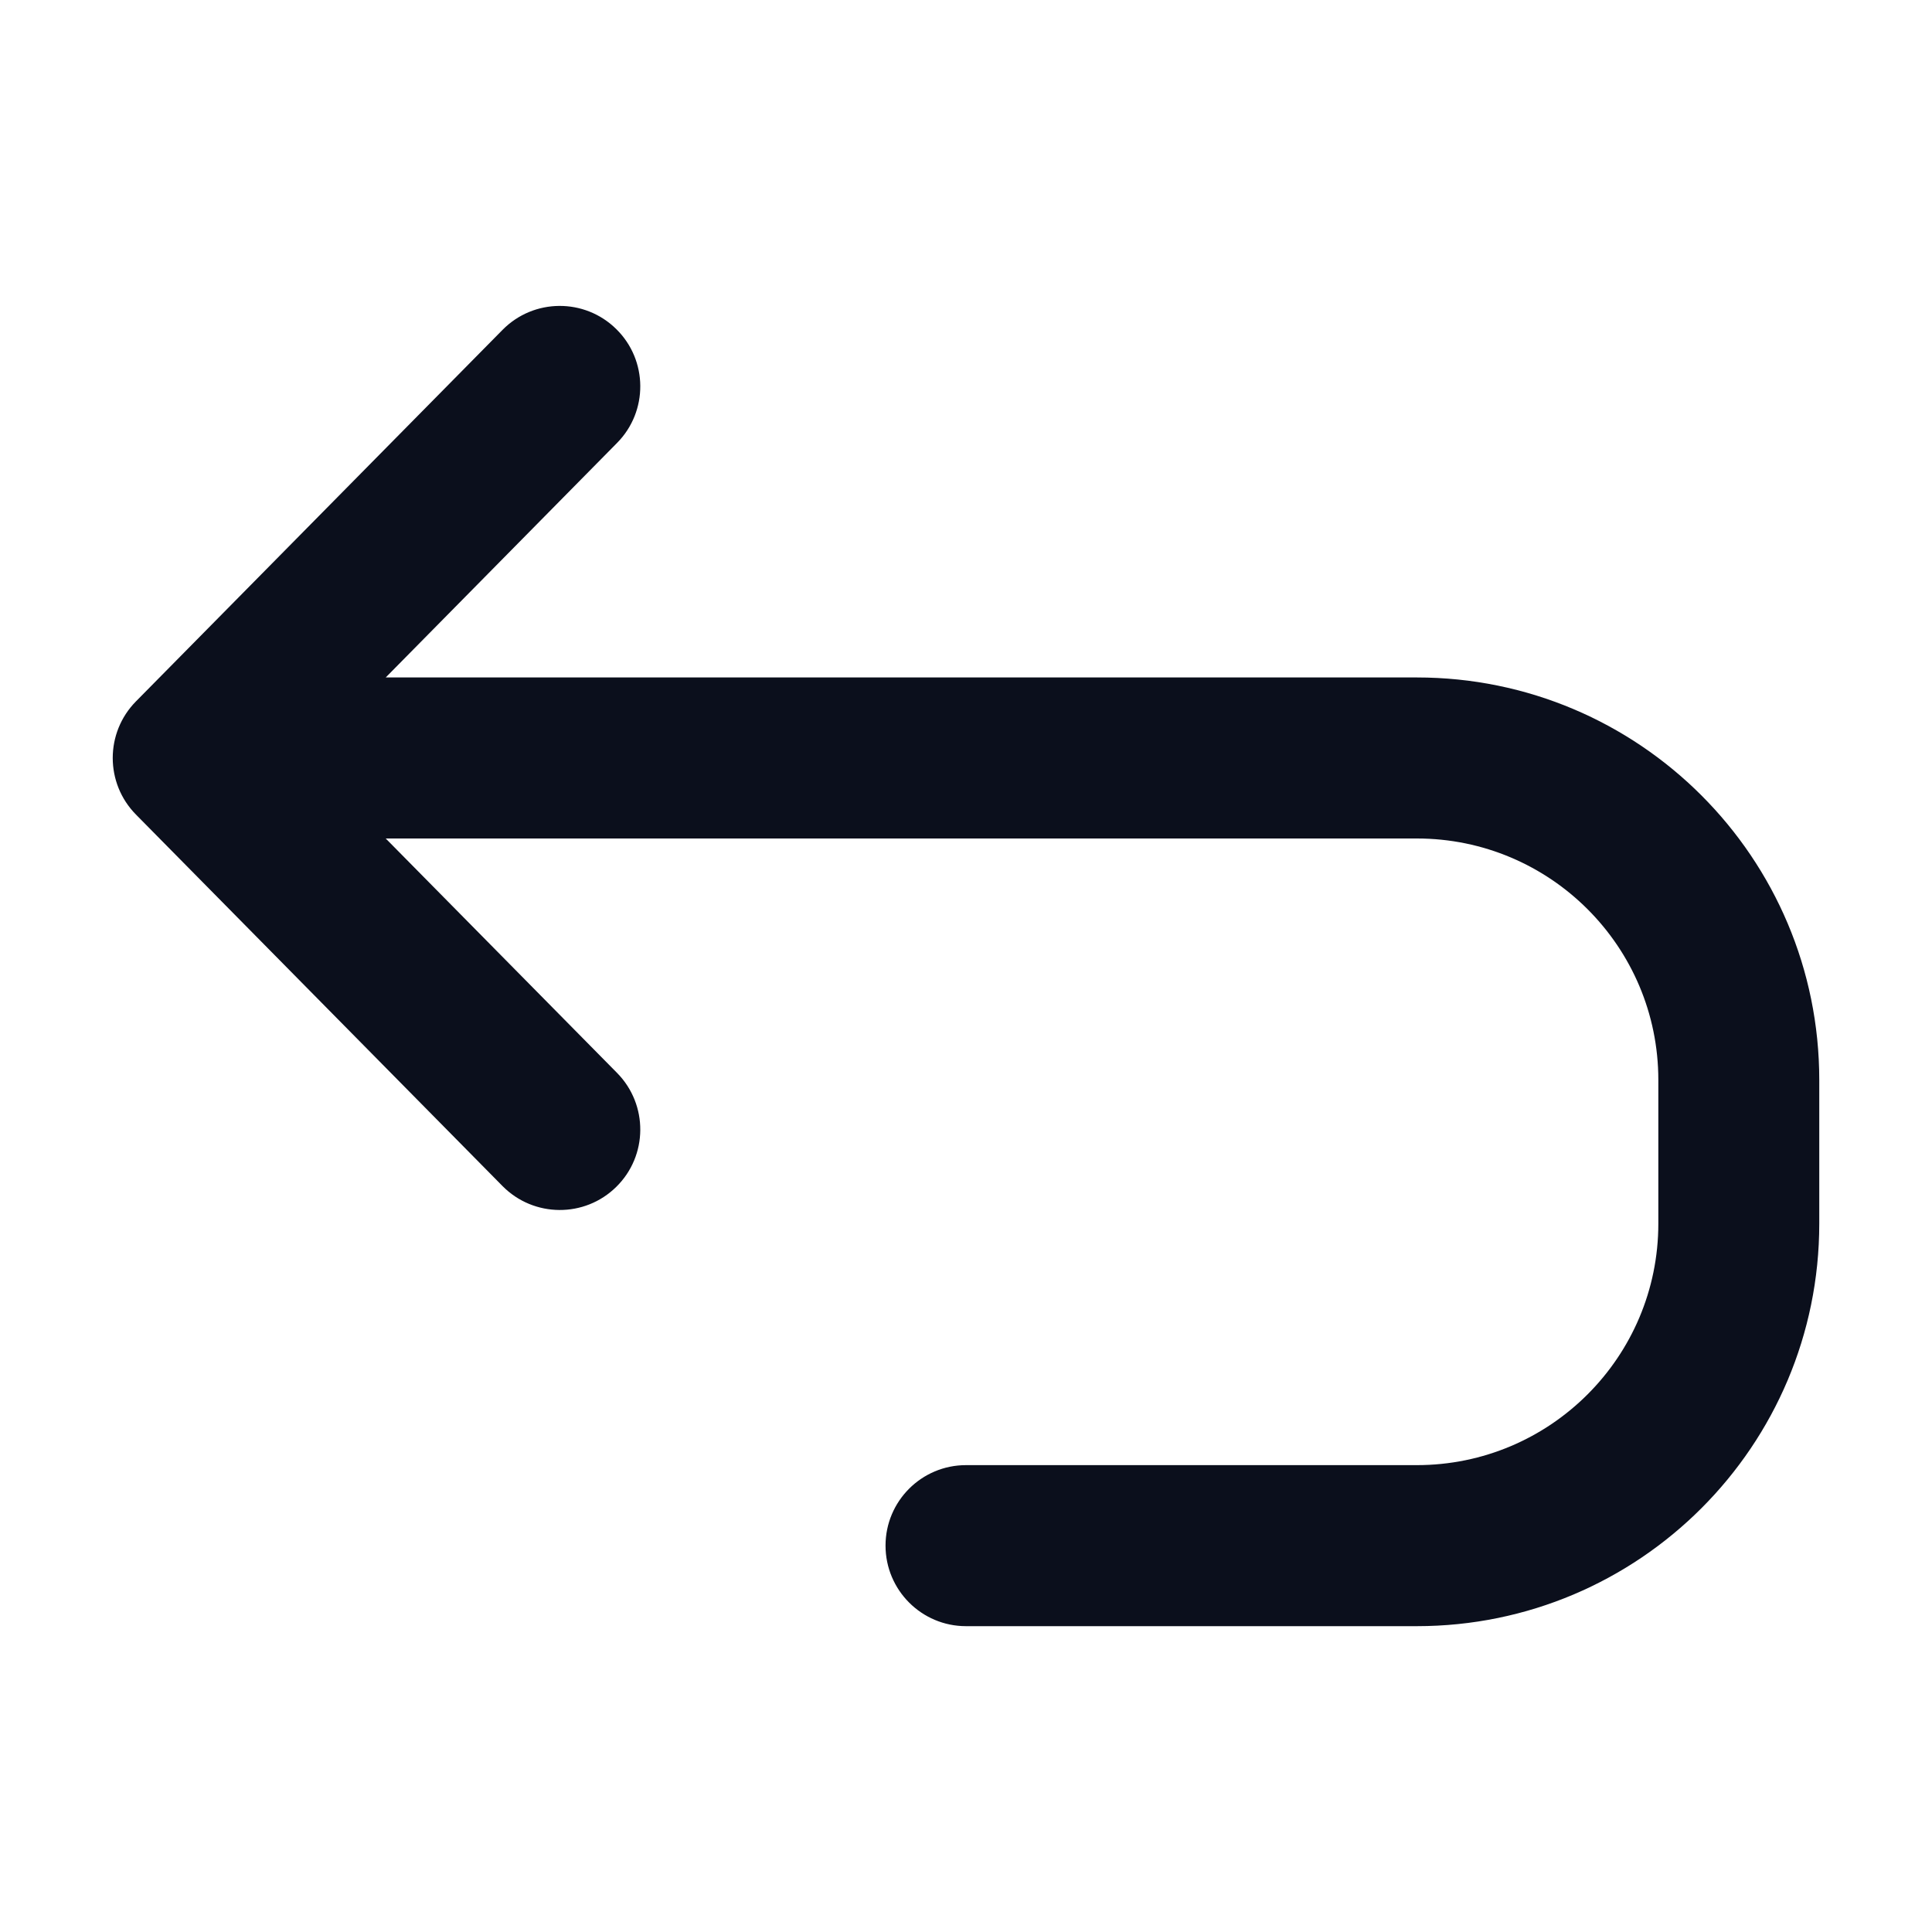 <svg width="20" height="20" viewBox="0 0 20 20" fill="#0B0F1C" xmlns="http://www.w3.org/2000/svg"><path fill-rule="evenodd" clip-rule="evenodd" d="M9.167 16C9.167 16.46 9.54 16.834 10 16.834L14.667 16.834C16.968 16.834 18.833 14.968 18.833 12.667L18.833 11.18C18.833 8.879 16.968 7.013 14.667 7.013L3.993 7.013L6.388 4.585C6.711 4.258 6.708 3.73 6.38 3.407C6.053 3.084 5.525 3.087 5.202 3.415L1.407 7.261C1.087 7.586 1.087 8.107 1.407 8.432L5.202 12.278C5.525 12.605 6.053 12.609 6.38 12.286C6.708 11.963 6.711 11.435 6.388 11.107L3.993 8.68L14.667 8.68C16.047 8.68 17.167 9.799 17.167 11.18L17.167 12.667C17.167 14.047 16.047 15.167 14.667 15.167L10 15.167C9.54 15.167 9.167 15.54 9.167 16Z"></path></svg>
